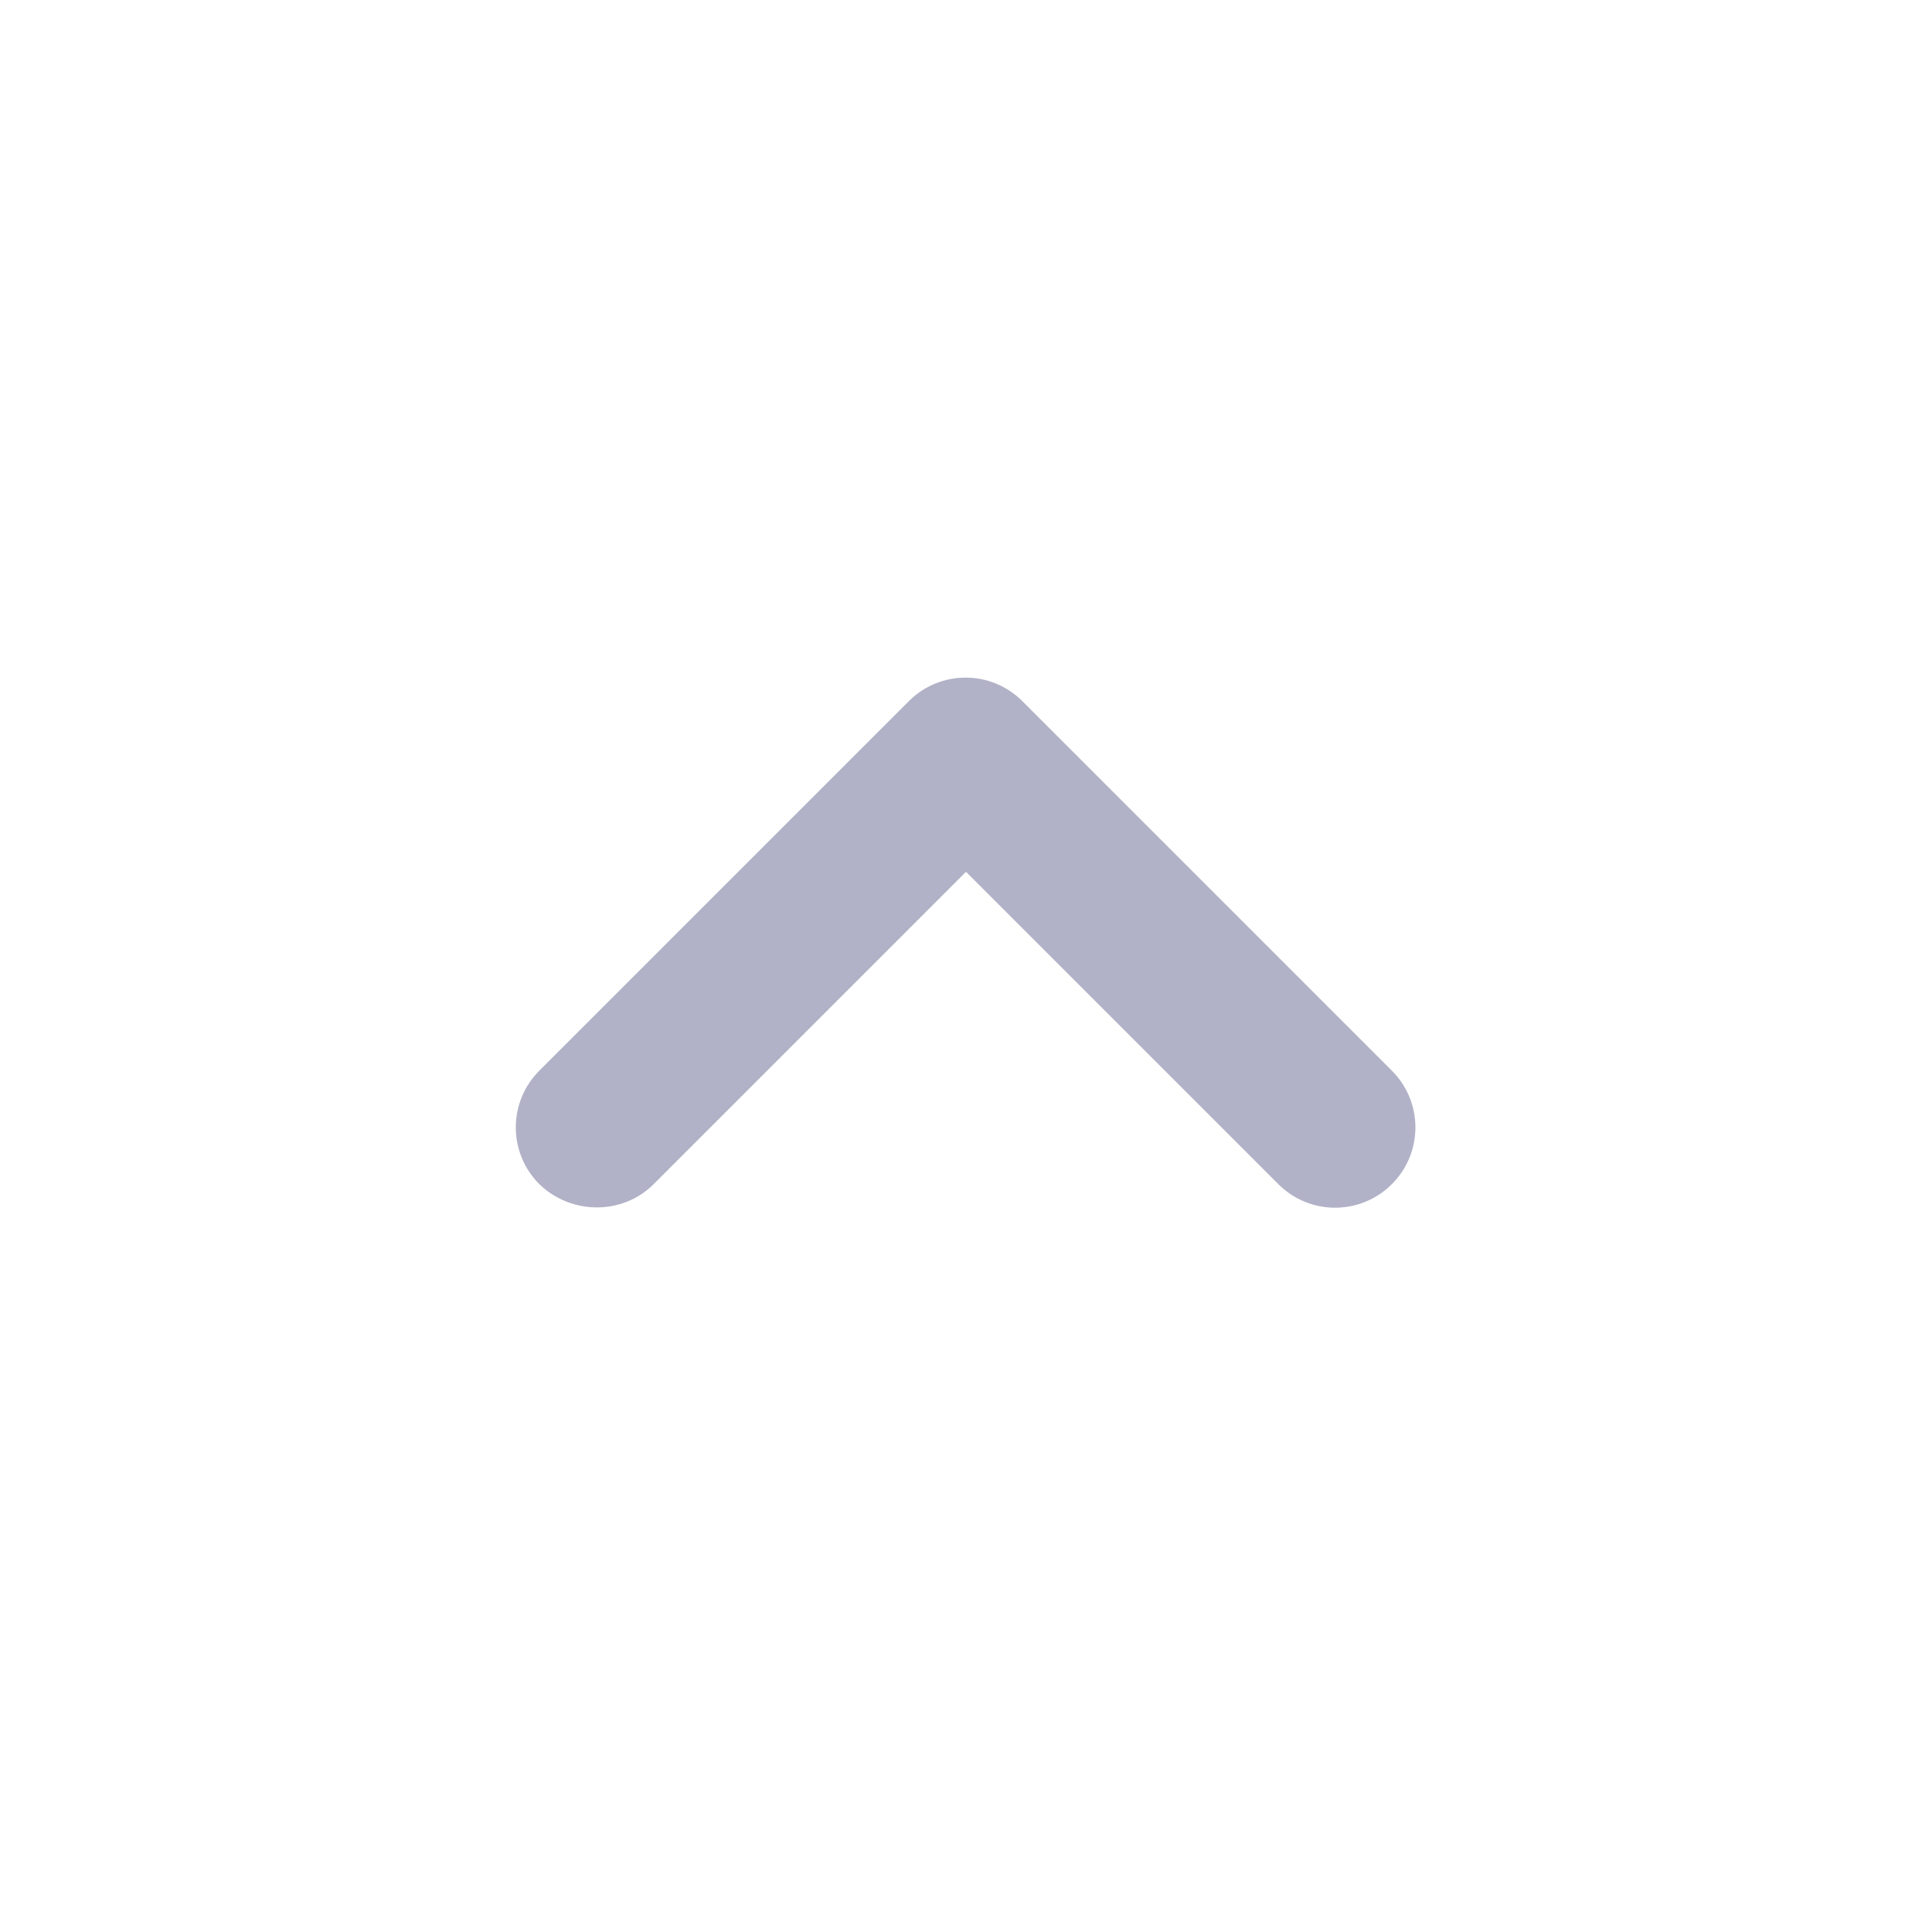<?xml version="1.0" encoding="UTF-8"?>
<svg width="24px" height="24px" viewBox="0 0 24 24" version="1.1" xmlns="http://www.w3.org/2000/svg" xmlns:xlink="http://www.w3.org/1999/xlink">
    <title>Icons / Chevron / Top</title>
    <g id="Icons-/-Chevron-/-Top" stroke="none" stroke-width="1" fill="none" fill-rule="evenodd">
        <g id="expand_more-24px" transform="translate(12, 12) rotate(-180) translate(-12, -12) translate(0, 0)">
            <polygon id="Path" opacity="0.87" points="24 24 0 24 0 0 24 0"></polygon>
            <path d="M15.88,9.29 L12,13.17 L8.12,9.29 C7.73,8.9 7.1,8.9 6.71,9.29 C6.32,9.68 6.32,10.31 6.71,10.7 L11.3,15.29 C11.69,15.68 12.32,15.68 12.71,15.29 L17.3,10.7 C17.69,10.31 17.69,9.68 17.3,9.29 C16.91,8.91 16.27,8.9 15.88,9.29 L15.88,9.29 Z" id="Path" fill="#B1B1C7"></path>
        </g>
    </g>
</svg>